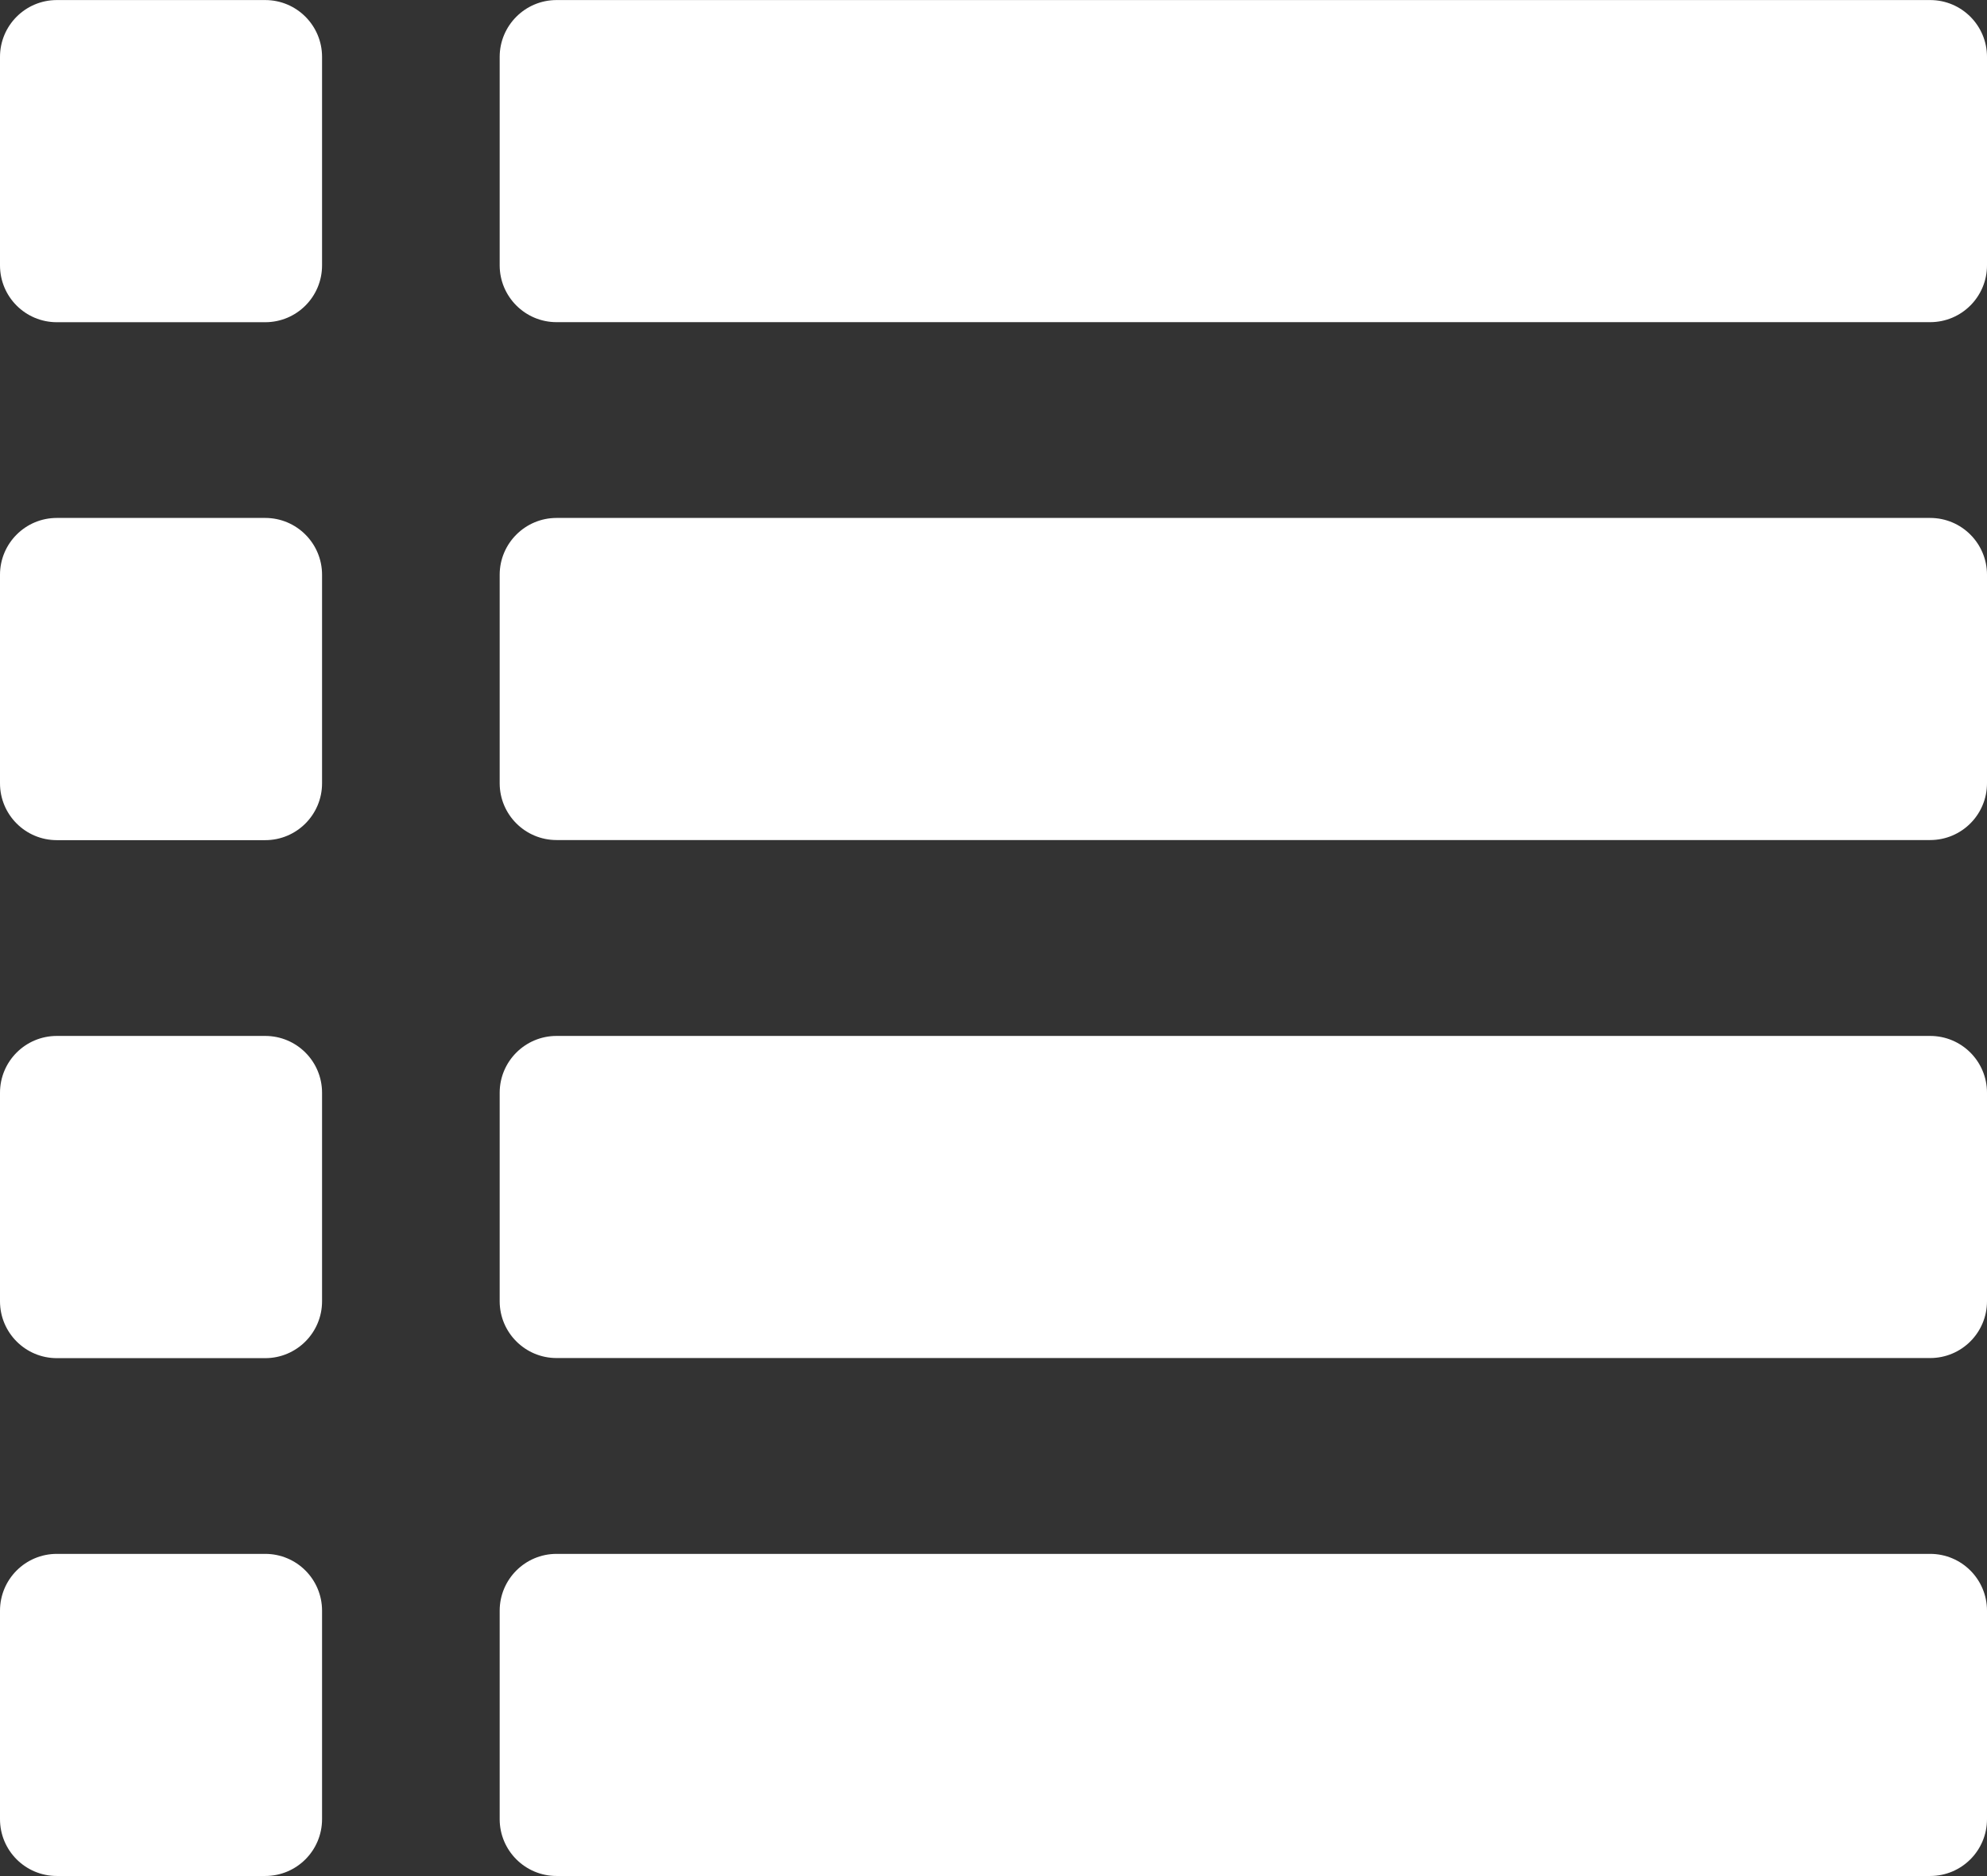 <?xml version="1.0" encoding="utf-8"?>
<!-- Generator: Adobe Illustrator 15.1.0, SVG Export Plug-In . SVG Version: 6.00 Build 0)  -->
<!DOCTYPE svg PUBLIC "-//W3C//DTD SVG 1.1//EN" "http://www.w3.org/Graphics/SVG/1.1/DTD/svg11.dtd">
<svg version="1.1" id="圖層_1" xmlns="http://www.w3.org/2000/svg" xmlns:xlink="http://www.w3.org/1999/xlink" x="0px" y="0px"
	 width="34.958px" height="33px" viewBox="0 0 34.958 33" enable-background="new 0 0 34.958 33" xml:space="preserve">
<rect x="0" y="0" width="34.958" height="33" fill="#333333" stroke="none"/>
<path fill="#FFFFFF" d="M5.666,4.668c0,0.553-0.447,1-1,1H1c-0.553,0-1-0.447-1-1V1.001c0-0.552,0.447-1,1-1h3.666
	c0.553,0,1,0.448,1,1V4.668z"/>
<path fill="#FFFFFF" d="M34.958,4.667c0,0.552-0.447,1-1,1H9.791c-0.551,0-1-0.448-1-1V1.001c0-0.552,0.449-1,1-1h24.167
	c0.553,0,1,0.448,1,1V4.667z"/>
<path fill="#FFFFFF" d="M5.666,13.779c0,0.552-0.447,1-1,1H1c-0.553,0-1-0.448-1-1v-3.668c0-0.552,0.447-1,1-1h3.666
	c0.553,0,1,0.448,1,1V13.779z"/>
<path fill="#FFFFFF" d="M34.958,13.777c0,0.553-0.447,1-1,1H9.791c-0.551,0-1-0.447-1-1v-3.666c0-0.552,0.449-1,1-1h24.167
	c0.553,0,1,0.448,1,1V13.777z"/>
<path fill="#FFFFFF" d="M5.666,22.891c0,0.551-0.447,1-1,1H1c-0.553,0-1-0.449-1-1v-3.668c0-0.553,0.447-1,1-1h3.666
	c0.553,0,1,0.447,1,1V22.891z"/>
<path fill="#FFFFFF" d="M34.958,22.889c0,0.553-0.447,1-1,1H9.791c-0.551,0-1-0.447-1-1v-3.666c0-0.553,0.449-1,1-1h24.167
	c0.553,0,1,0.447,1,1V22.889z"/>
<path fill="#FFFFFF" d="M5.666,32c0,0.553-0.447,1-1,1H1c-0.553,0-1-0.447-1-1v-3.666c0-0.553,0.447-1,1-1h3.666
	c0.553,0,1,0.447,1,1V32z"/>
<path fill="#FFFFFF" d="M34.958,32c0,0.553-0.447,1-1,1H9.791c-0.551,0-1-0.447-1-1v-3.666c0-0.553,0.449-1,1-1h24.167
	c0.553,0,1,0.447,1,1V32z"/>
</svg>
